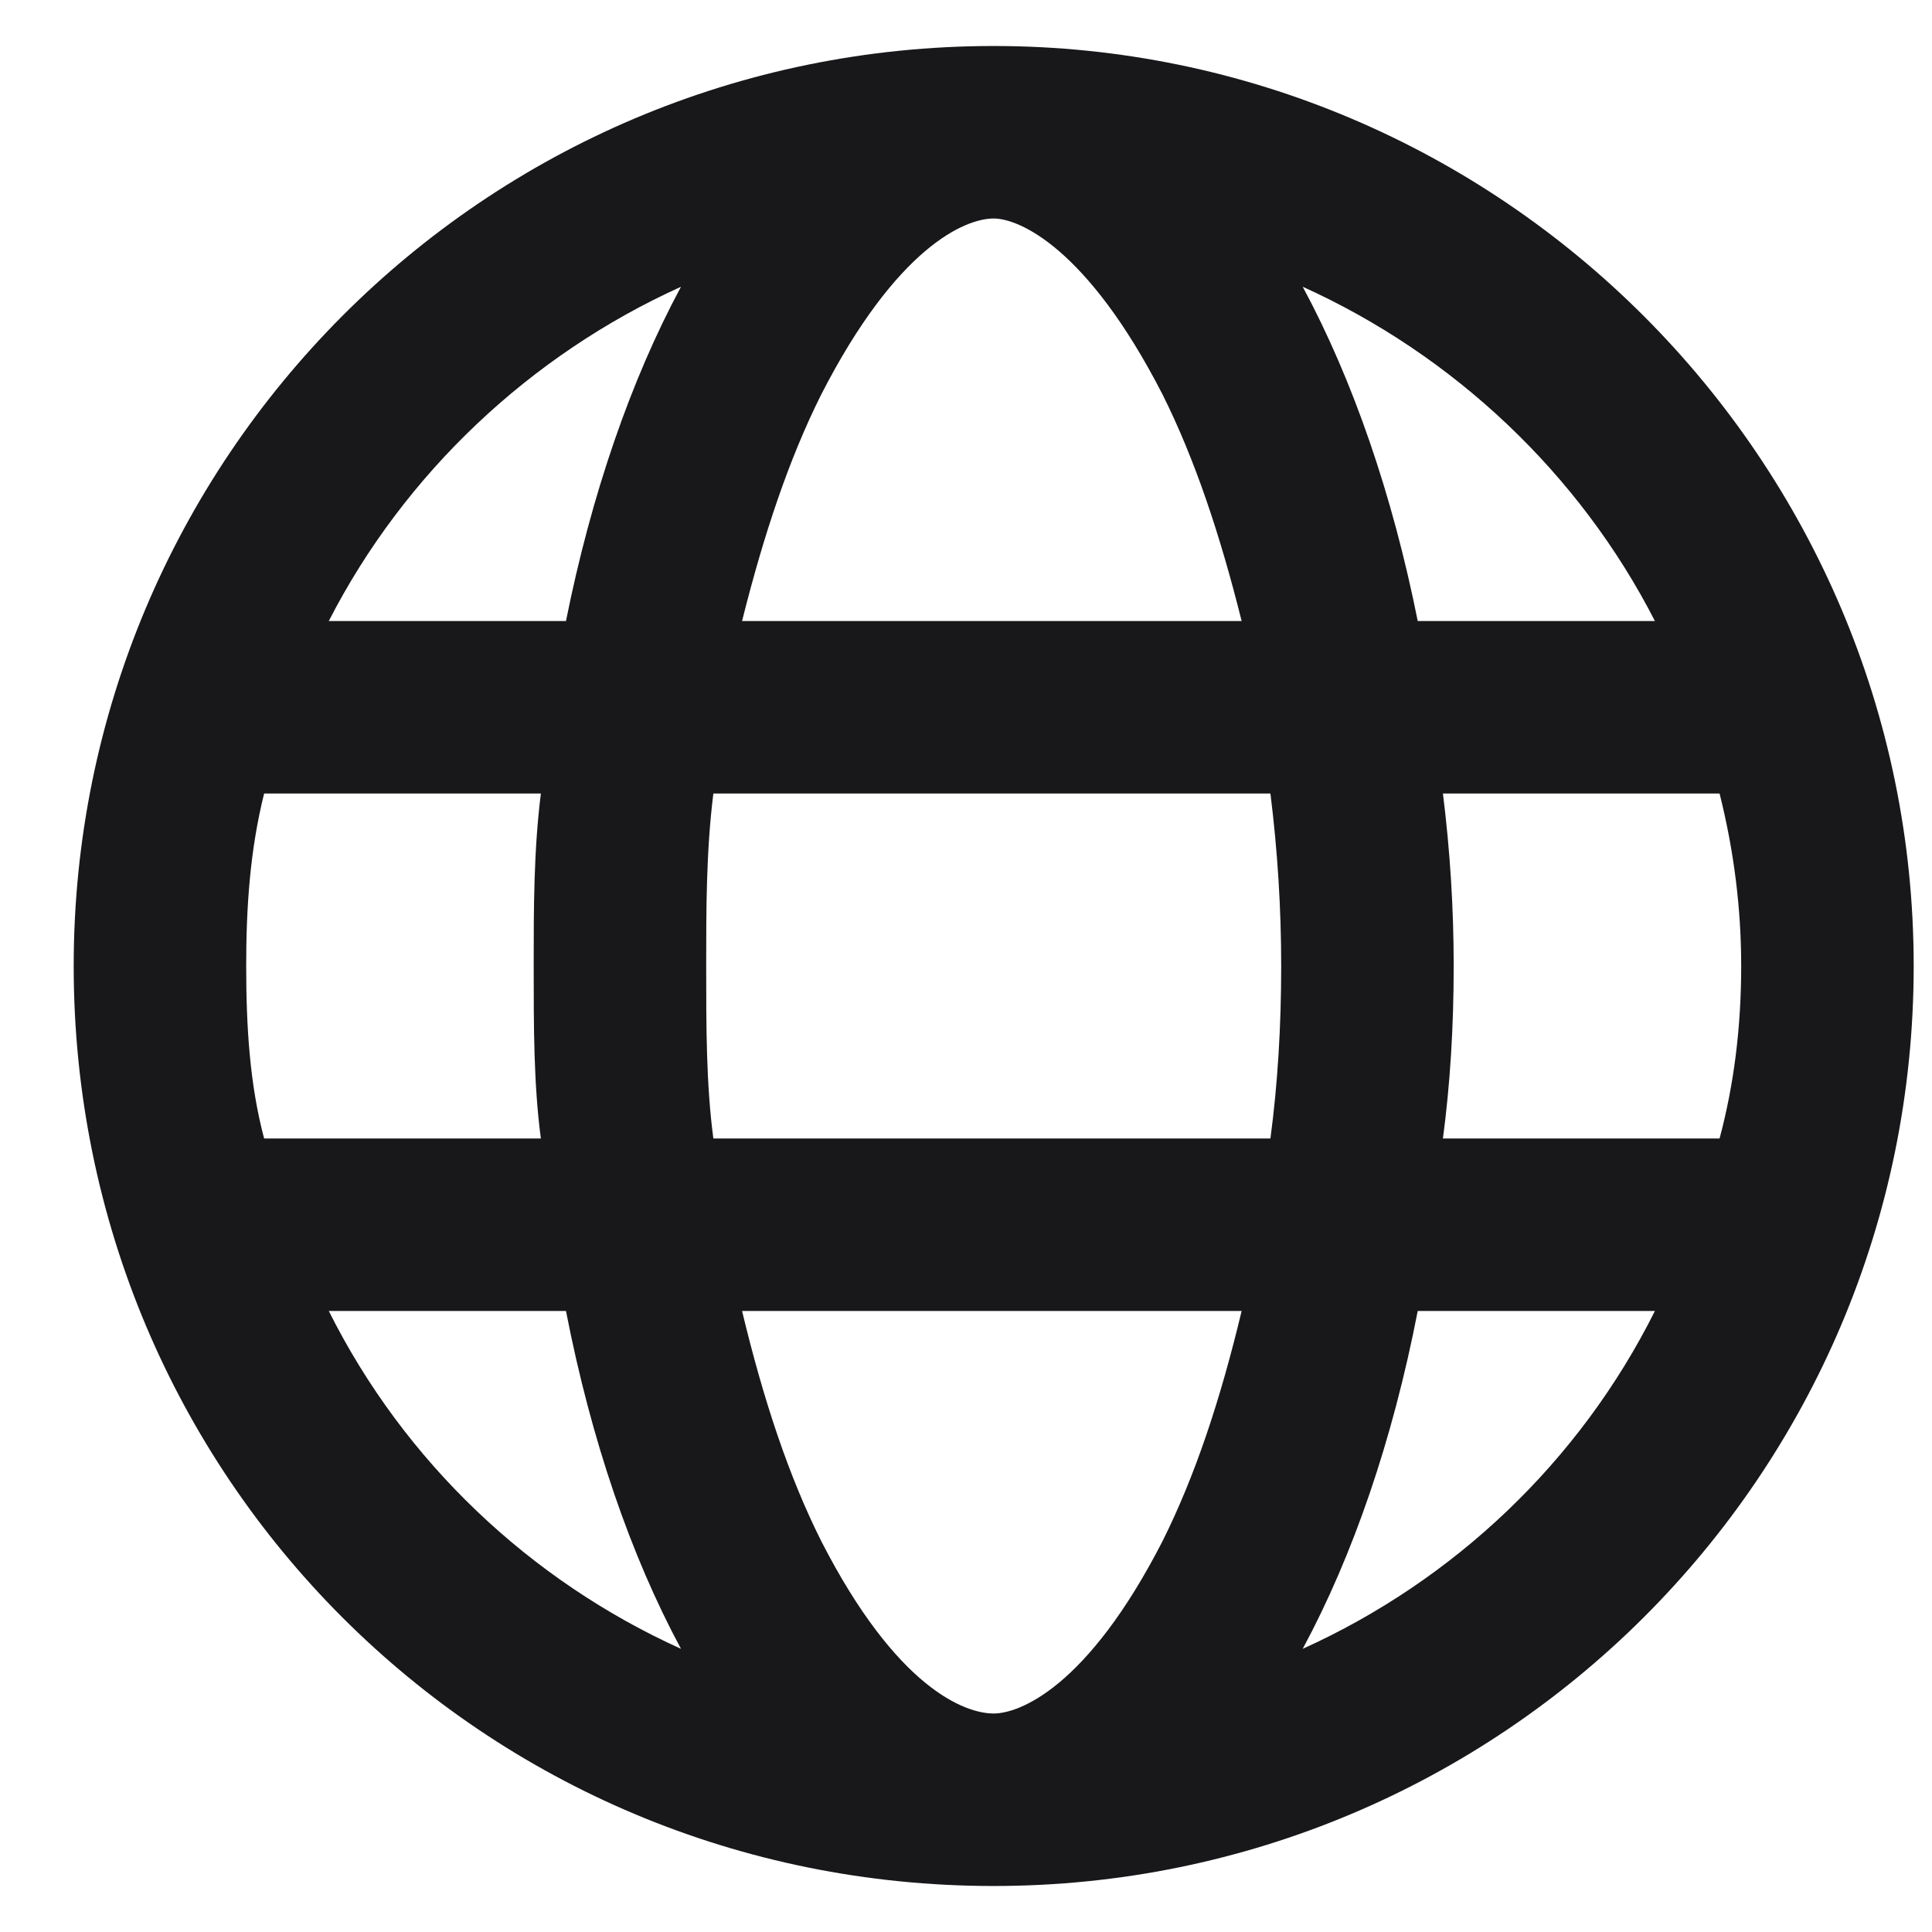 <svg width="21" height="21" viewBox="0 0 21 21" fill="none" xmlns="http://www.w3.org/2000/svg">
<path d="M10.801 0.5C16.309 0.5 20.801 4.992 20.801 10.5C20.801 16.047 16.309 20.5 10.801 20.5C5.254 20.5 0.801 16.047 0.801 10.5C0.801 4.992 5.254 0.5 10.801 0.5ZM10.801 18.625C11.074 18.625 11.816 18.352 12.637 16.75C12.988 16.047 13.262 15.227 13.496 14.25H8.066C8.301 15.227 8.574 16.047 8.926 16.75C9.746 18.352 10.488 18.625 10.801 18.625ZM7.754 12.375H13.809C13.887 11.789 13.926 11.164 13.926 10.5C13.926 9.875 13.887 9.25 13.809 8.625H7.754C7.676 9.25 7.676 9.875 7.676 10.5C7.676 11.164 7.676 11.789 7.754 12.375ZM13.496 6.75C13.262 5.812 12.988 4.992 12.637 4.289C11.816 2.688 11.074 2.375 10.801 2.375C10.488 2.375 9.746 2.688 8.926 4.289C8.574 4.992 8.301 5.812 8.066 6.75H13.496ZM15.684 8.625C15.762 9.25 15.801 9.875 15.801 10.5C15.801 11.164 15.762 11.789 15.684 12.375H18.691C18.848 11.789 18.926 11.164 18.926 10.5C18.926 9.875 18.848 9.25 18.691 8.625H15.684ZM14.16 3.117C14.707 4.133 15.137 5.383 15.41 6.75H17.988C17.168 5.148 15.801 3.859 14.16 3.117ZM7.402 3.117C5.762 3.859 4.395 5.148 3.574 6.75H6.152C6.426 5.383 6.855 4.133 7.402 3.117ZM2.676 10.5C2.676 11.164 2.715 11.789 2.871 12.375H5.879C5.801 11.789 5.801 11.164 5.801 10.5C5.801 9.875 5.801 9.25 5.879 8.625H2.871C2.715 9.25 2.676 9.875 2.676 10.5ZM17.988 14.25H15.41C15.137 15.656 14.707 16.906 14.16 17.922C15.801 17.18 17.168 15.891 17.988 14.25ZM6.152 14.25H3.574C4.395 15.891 5.762 17.18 7.402 17.922C6.855 16.906 6.426 15.656 6.152 14.25Z" fill="#18181B"/>
</svg>
